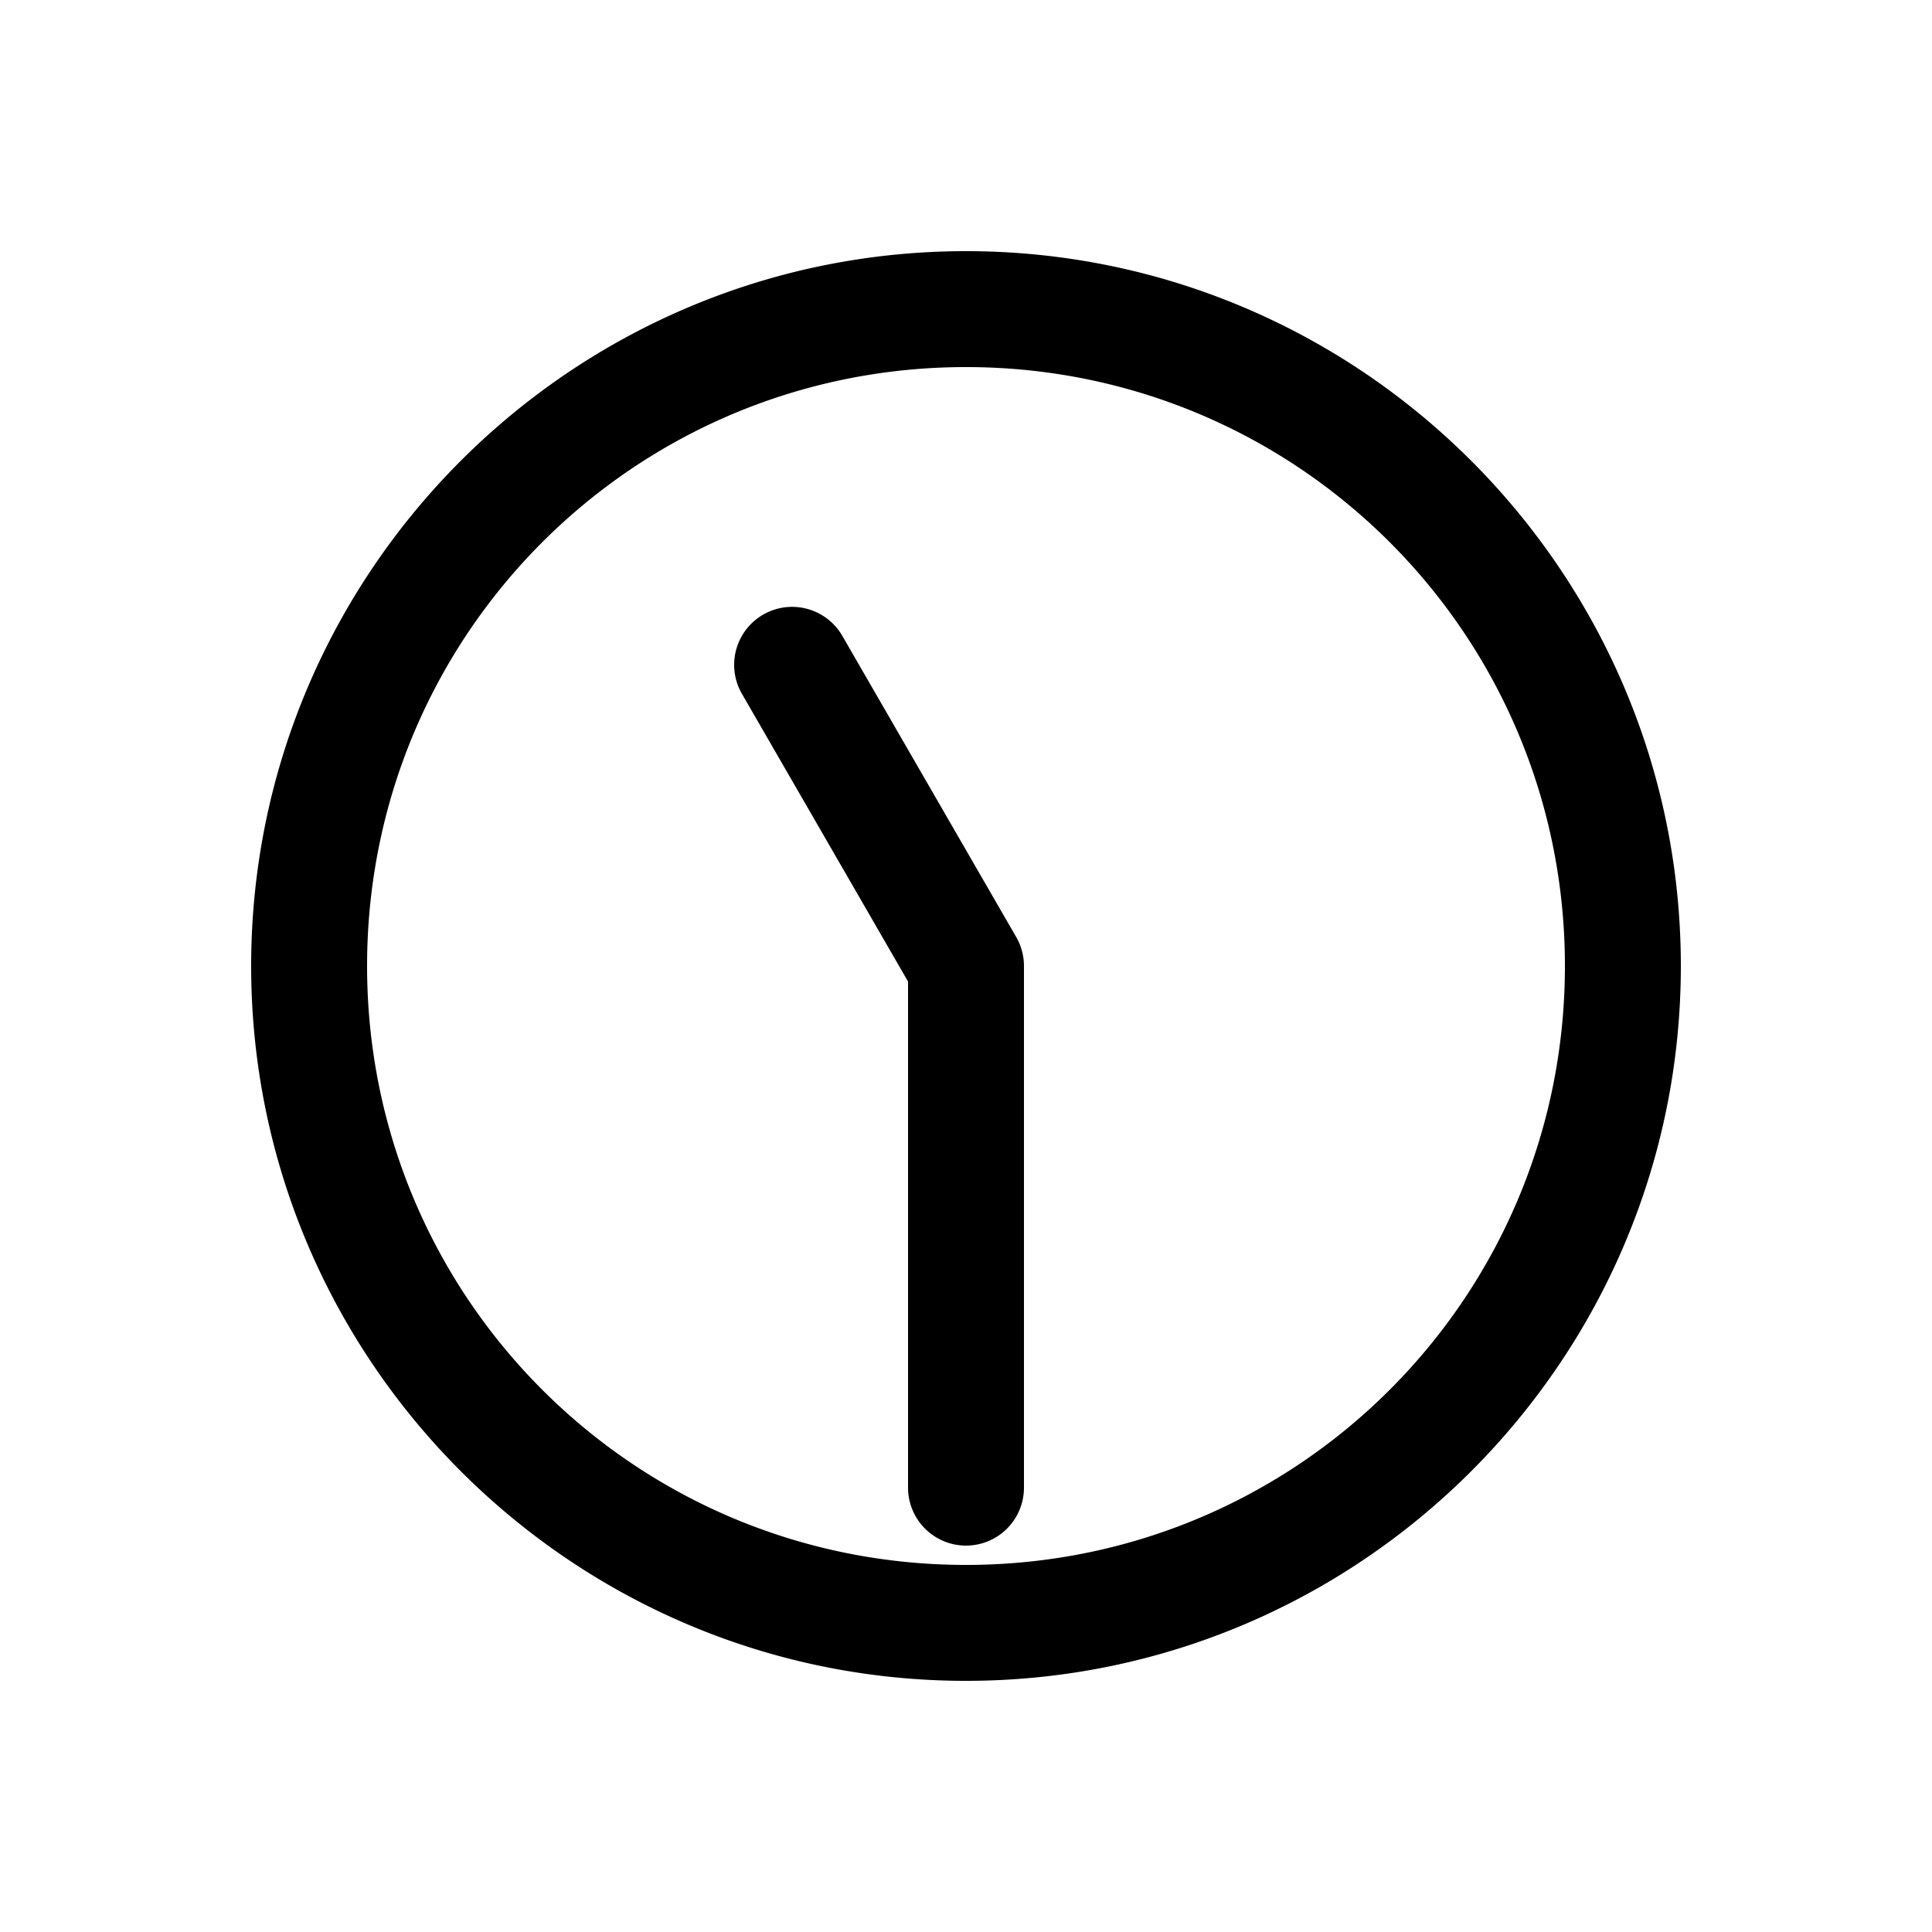 <svg xmlns="http://www.w3.org/2000/svg" width="1000" height="1000" viewBox="0 0 1000 1000"><path d="M151.969-119.744a30 30 0 0 0-11.084 3.764L-8.04-30H-270a30 30 0 0 0-30 30 30 30 0 0 0 30 30H0a30.003 30.003 0 0 0 15-4.02l155.885-90a30 30 0 0 0 10.98-40.98 30 30 0 0 0-29.896-14.744ZM370 0c0-203.99-166.01-370-370-370S-370-203.99-370 0-203.99 370 0 370 370 203.99 370 0Zm-60 0c0 171.563-138.437 310-310 310S-310 171.563-310 0-171.563-310 0-310 310-171.563 310 0z" style="-inkscape-stroke:none" transform="rotate(-90 500 0)"/></svg>